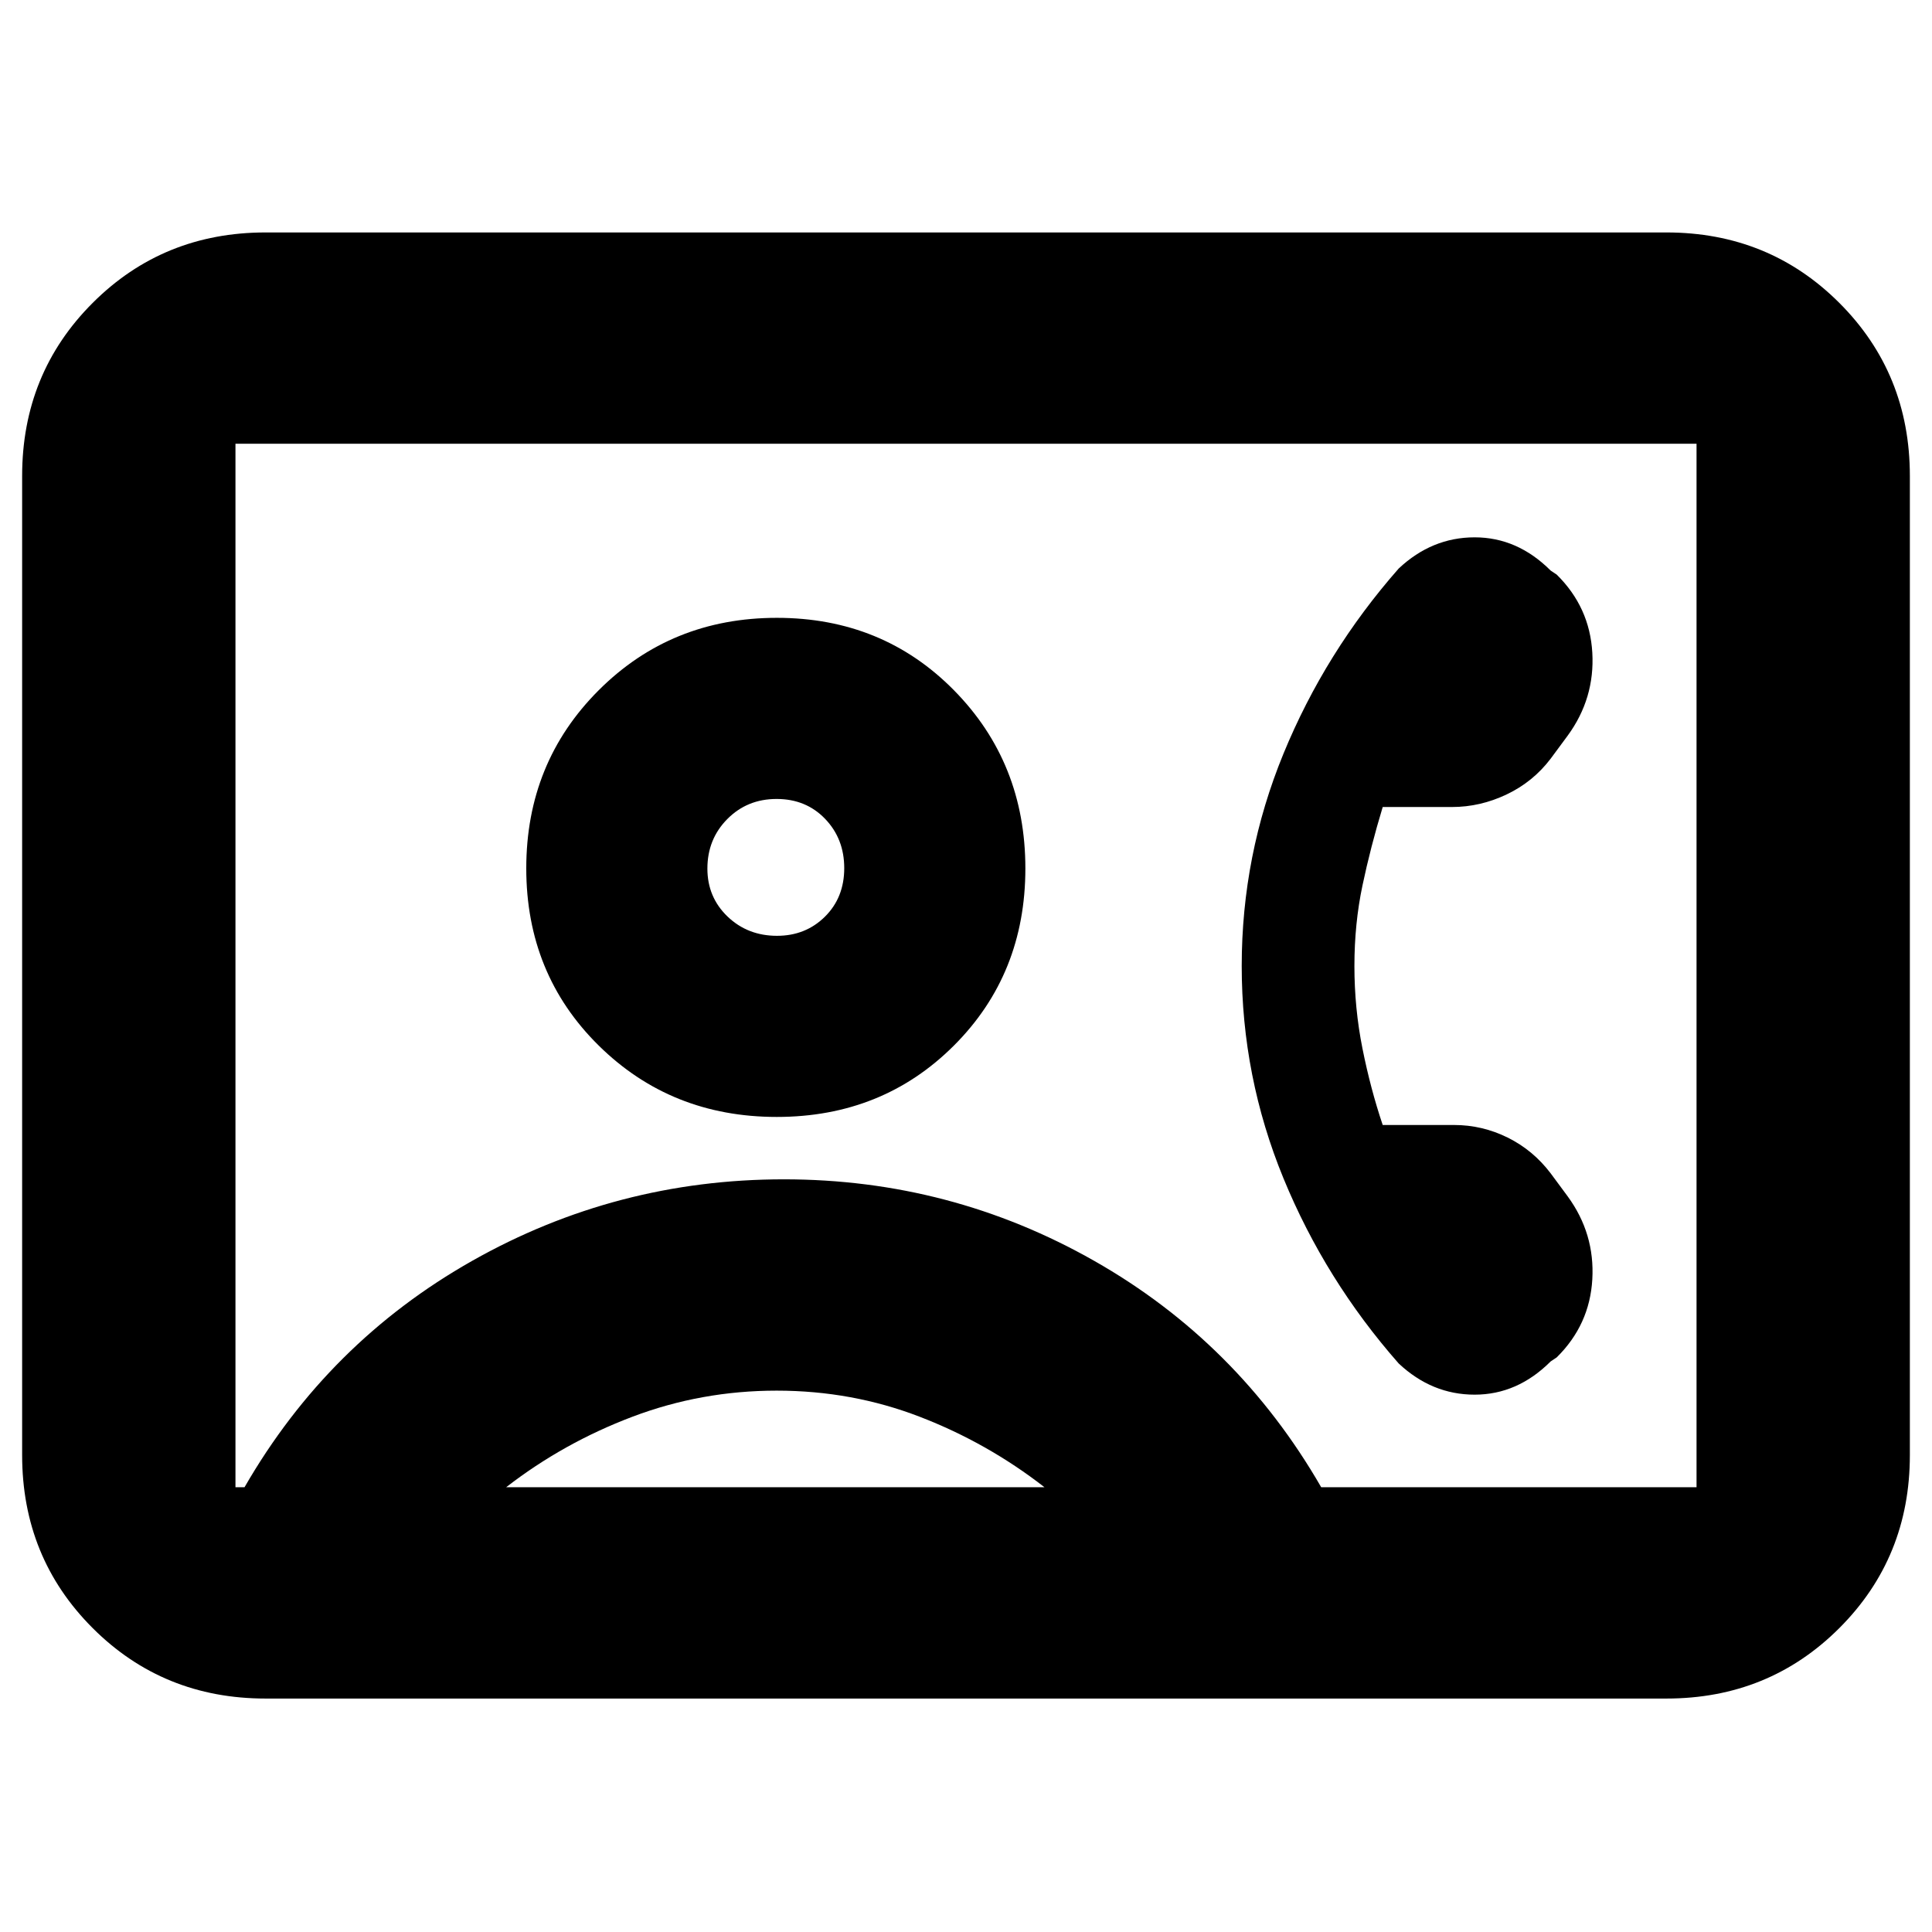 <svg xmlns="http://www.w3.org/2000/svg" height="24" viewBox="0 -960 960 960" width="24"><path d="M673-480q0-21 4-40t10.06-39h34.44q14 0 27.14-6.25 13.13-6.25 21.86-17.75l8.5-11.5q13.5-18.5 12.21-41.16-1.29-22.67-17.71-38.84l-3-2Q754-693 732.75-693T695-677.5q-36.5 41.5-57.25 92T617-480q0 55 20.75 105.5t57.25 92q16.5 15.5 37.75 15.5t37.75-16.5l3-2q16.42-16.17 17.71-38.84Q792.5-347 779-365.5l-8.5-11.5q-8.73-11.5-21.36-17.75Q736.5-401 722.5-401h-35.44Q681-419 677-439q-4-20-4-41ZM132-116q-50.94 0-85.97-35.03T11-237v-486.5q0-50.94 35.03-85.97T132-844.5h696q50.94 0 85.97 35.03T949-723.5V-237q0 50.94-35.03 85.97T828-116H132Zm524.5-105H843v-518.5H117V-221h4.5q41.5-72 113.13-112.5T389.5-374q82.88 0 154.19 40.5T656.5-221ZM385.97-405q52.53 0 88.03-35.47t35.5-88q0-52.53-35.47-88.53t-88-36q-52.53 0-88.53 35.97t-36 88.5q0 52.53 35.97 88.03t88.5 35.5ZM251.5-221H519q-28.33-22.05-61.99-35.02Q423.35-269 385.92-269q-37.42 0-71.7 12.98-34.27 12.97-62.72 35.02Zm134.6-274q-14.62 0-24.61-9.6-9.99-9.61-9.99-23.8 0-14.63 9.89-24.61 9.88-9.99 24.5-9.99 14.61 0 24.11 9.89 9.5 9.88 9.5 24.5 0 14.61-9.6 24.11-9.61 9.5-23.8 9.5Zm93.9 14.5Z"/></svg>